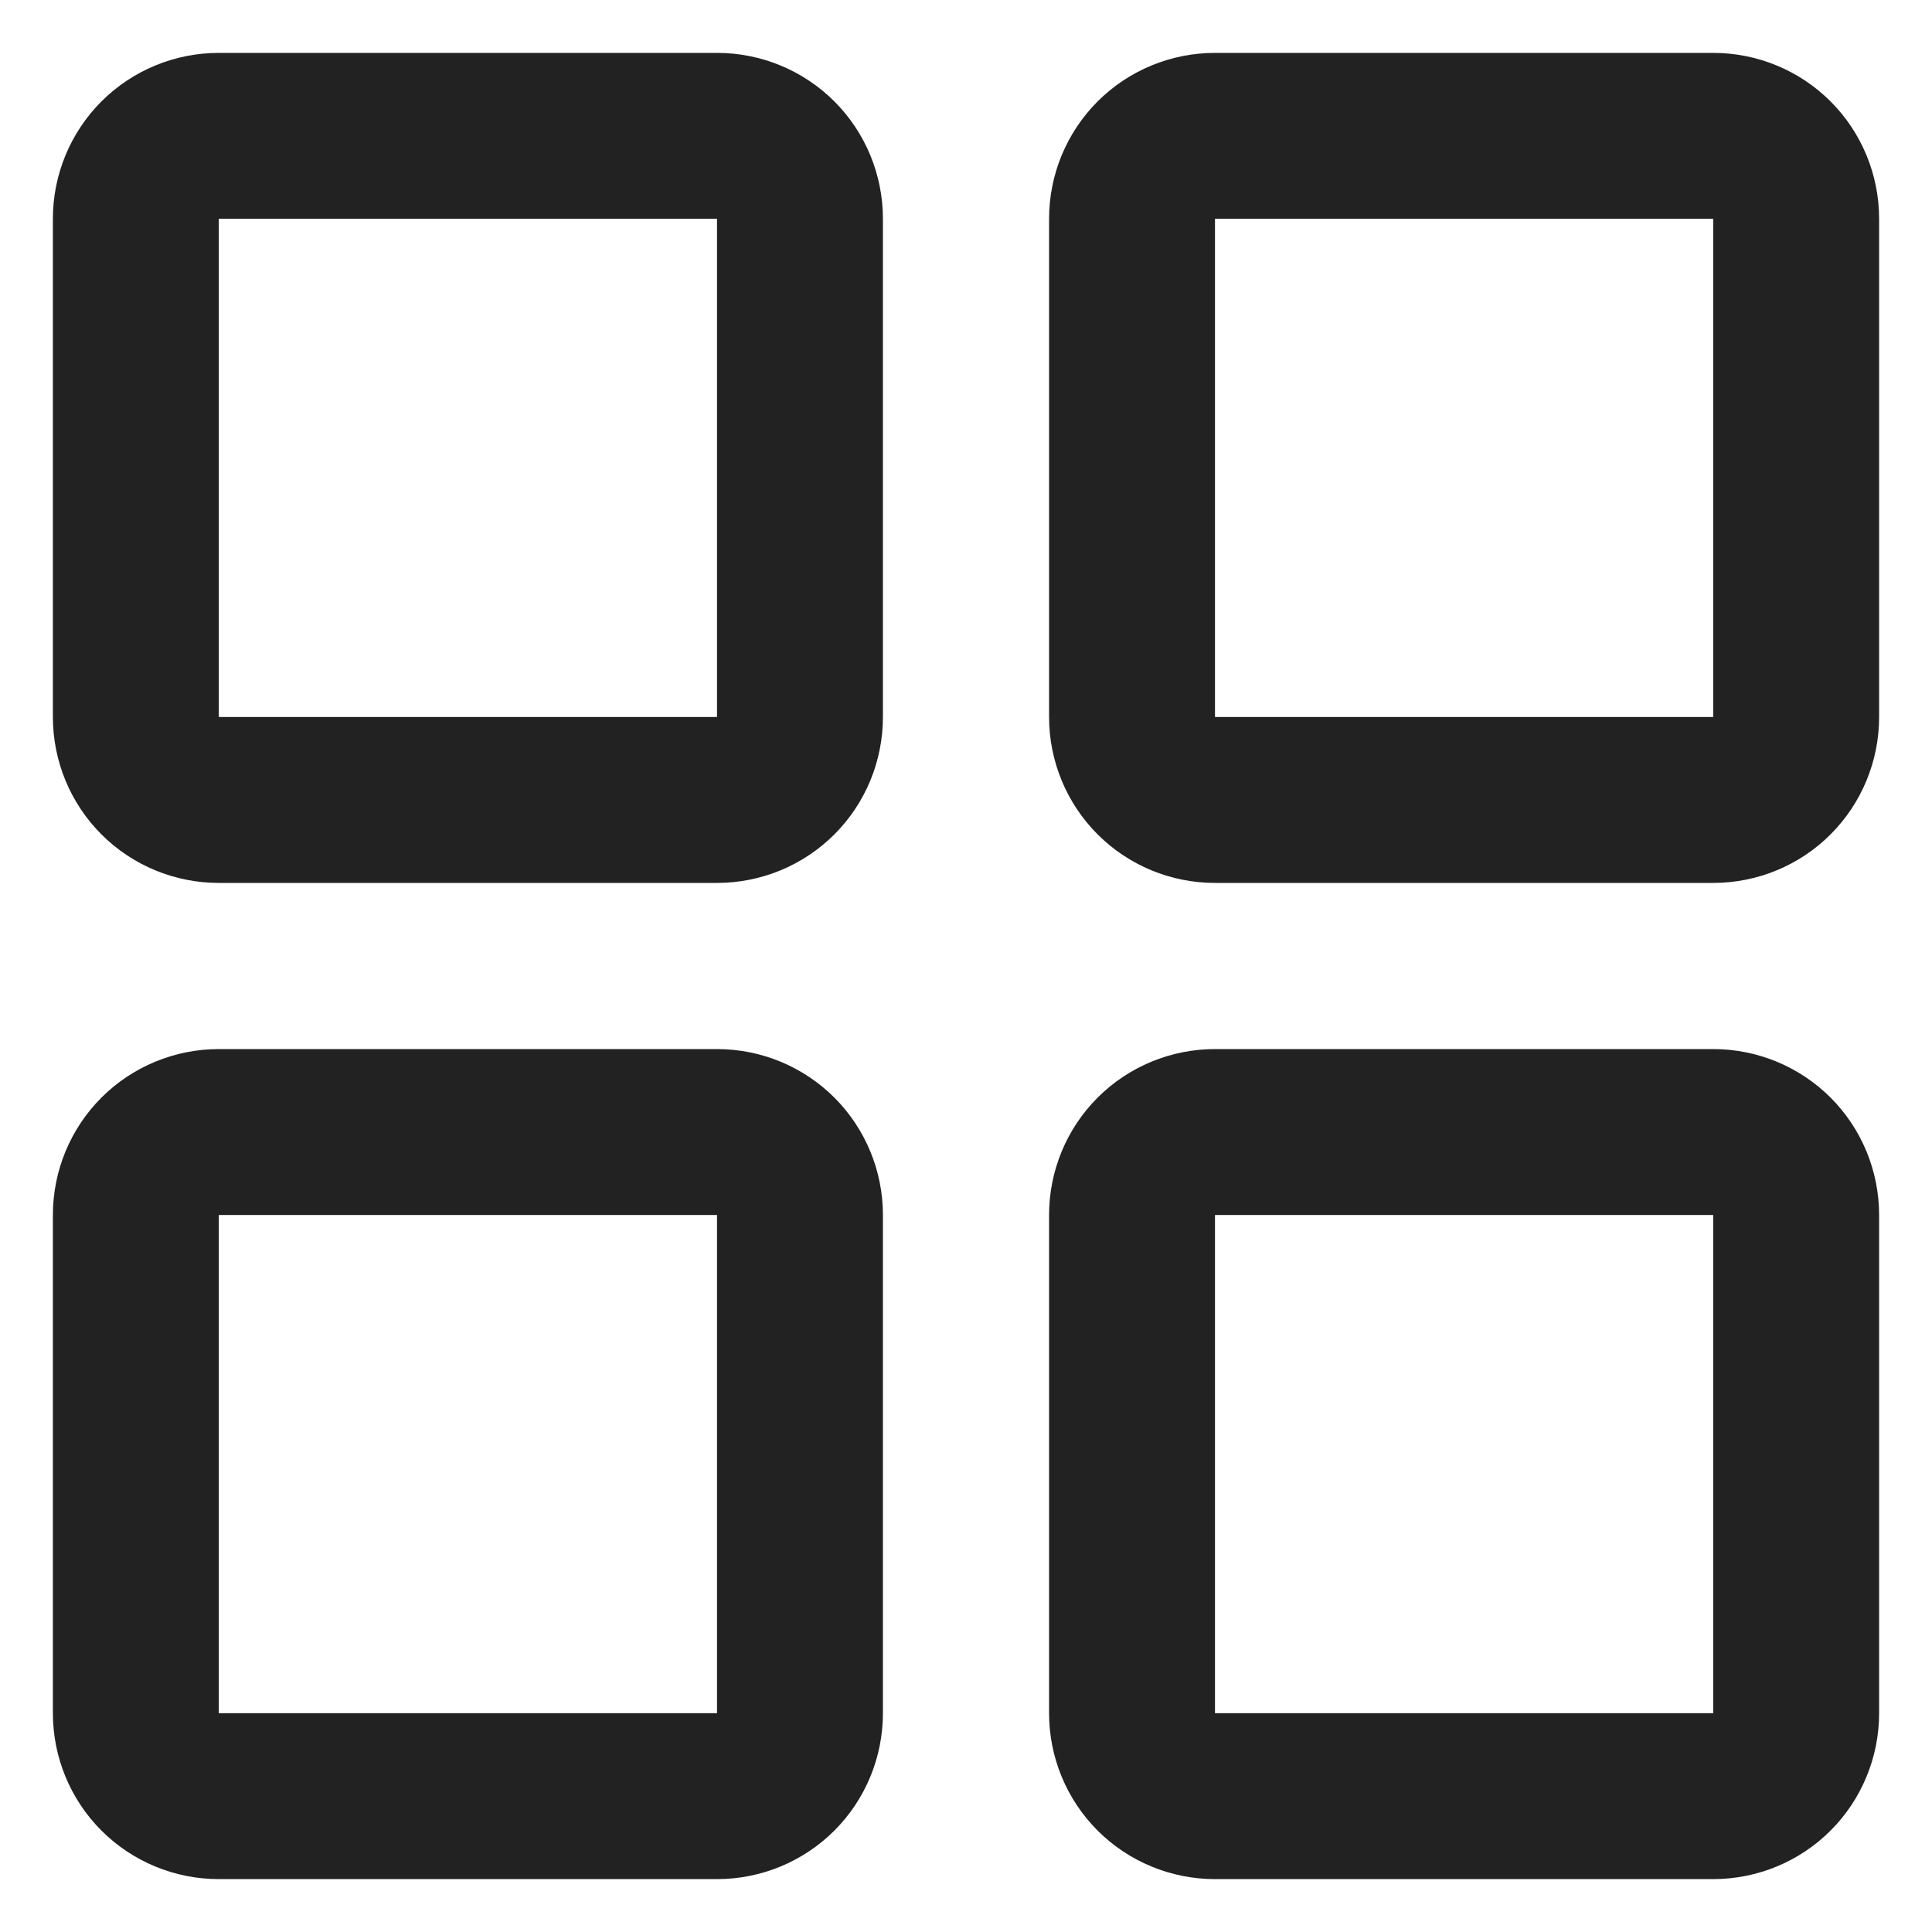 <svg width="16" height="16" viewBox="0 0 16 16" fill="none" xmlns="http://www.w3.org/2000/svg">
<path d="M5.938 0.438H1.812C1.448 0.438 1.098 0.582 0.84 0.84C0.582 1.098 0.438 1.448 0.438 1.812V5.938C0.438 6.302 0.582 6.652 0.84 6.91C1.098 7.168 1.448 7.312 1.812 7.312H5.938C6.302 7.312 6.652 7.168 6.91 6.91C7.168 6.652 7.312 6.302 7.312 5.938V1.812C7.312 1.448 7.168 1.098 6.91 0.84C6.652 0.582 6.302 0.438 5.938 0.438ZM5.938 5.938H1.812V1.812H5.938V5.938ZM14.188 0.438H10.062C9.698 0.438 9.348 0.582 9.09 0.84C8.832 1.098 8.688 1.448 8.688 1.812V5.938C8.688 6.302 8.832 6.652 9.09 6.91C9.348 7.168 9.698 7.312 10.062 7.312H14.188C14.552 7.312 14.902 7.168 15.16 6.91C15.418 6.652 15.562 6.302 15.562 5.938V1.812C15.562 1.448 15.418 1.098 15.16 0.84C14.902 0.582 14.552 0.438 14.188 0.438ZM14.188 5.938H10.062V1.812H14.188V5.938ZM5.938 8.688H1.812C1.448 8.688 1.098 8.832 0.84 9.09C0.582 9.348 0.438 9.698 0.438 10.062V14.188C0.438 14.552 0.582 14.902 0.84 15.16C1.098 15.418 1.448 15.562 1.812 15.562H5.938C6.302 15.562 6.652 15.418 6.91 15.16C7.168 14.902 7.312 14.552 7.312 14.188V10.062C7.312 9.698 7.168 9.348 6.91 9.09C6.652 8.832 6.302 8.688 5.938 8.688ZM5.938 14.188H1.812V10.062H5.938V14.188ZM14.188 8.688H10.062C9.698 8.688 9.348 8.832 9.09 9.09C8.832 9.348 8.688 9.698 8.688 10.062V14.188C8.688 14.552 8.832 14.902 9.09 15.16C9.348 15.418 9.698 15.562 10.062 15.562H14.188C14.552 15.562 14.902 15.418 15.16 15.16C15.418 14.902 15.562 14.552 15.562 14.188V10.062C15.562 9.698 15.418 9.348 15.16 9.09C14.902 8.832 14.552 8.688 14.188 8.688ZM14.188 14.188H10.062V10.062H14.188V14.188Z" fill="#222222"/>
</svg>
